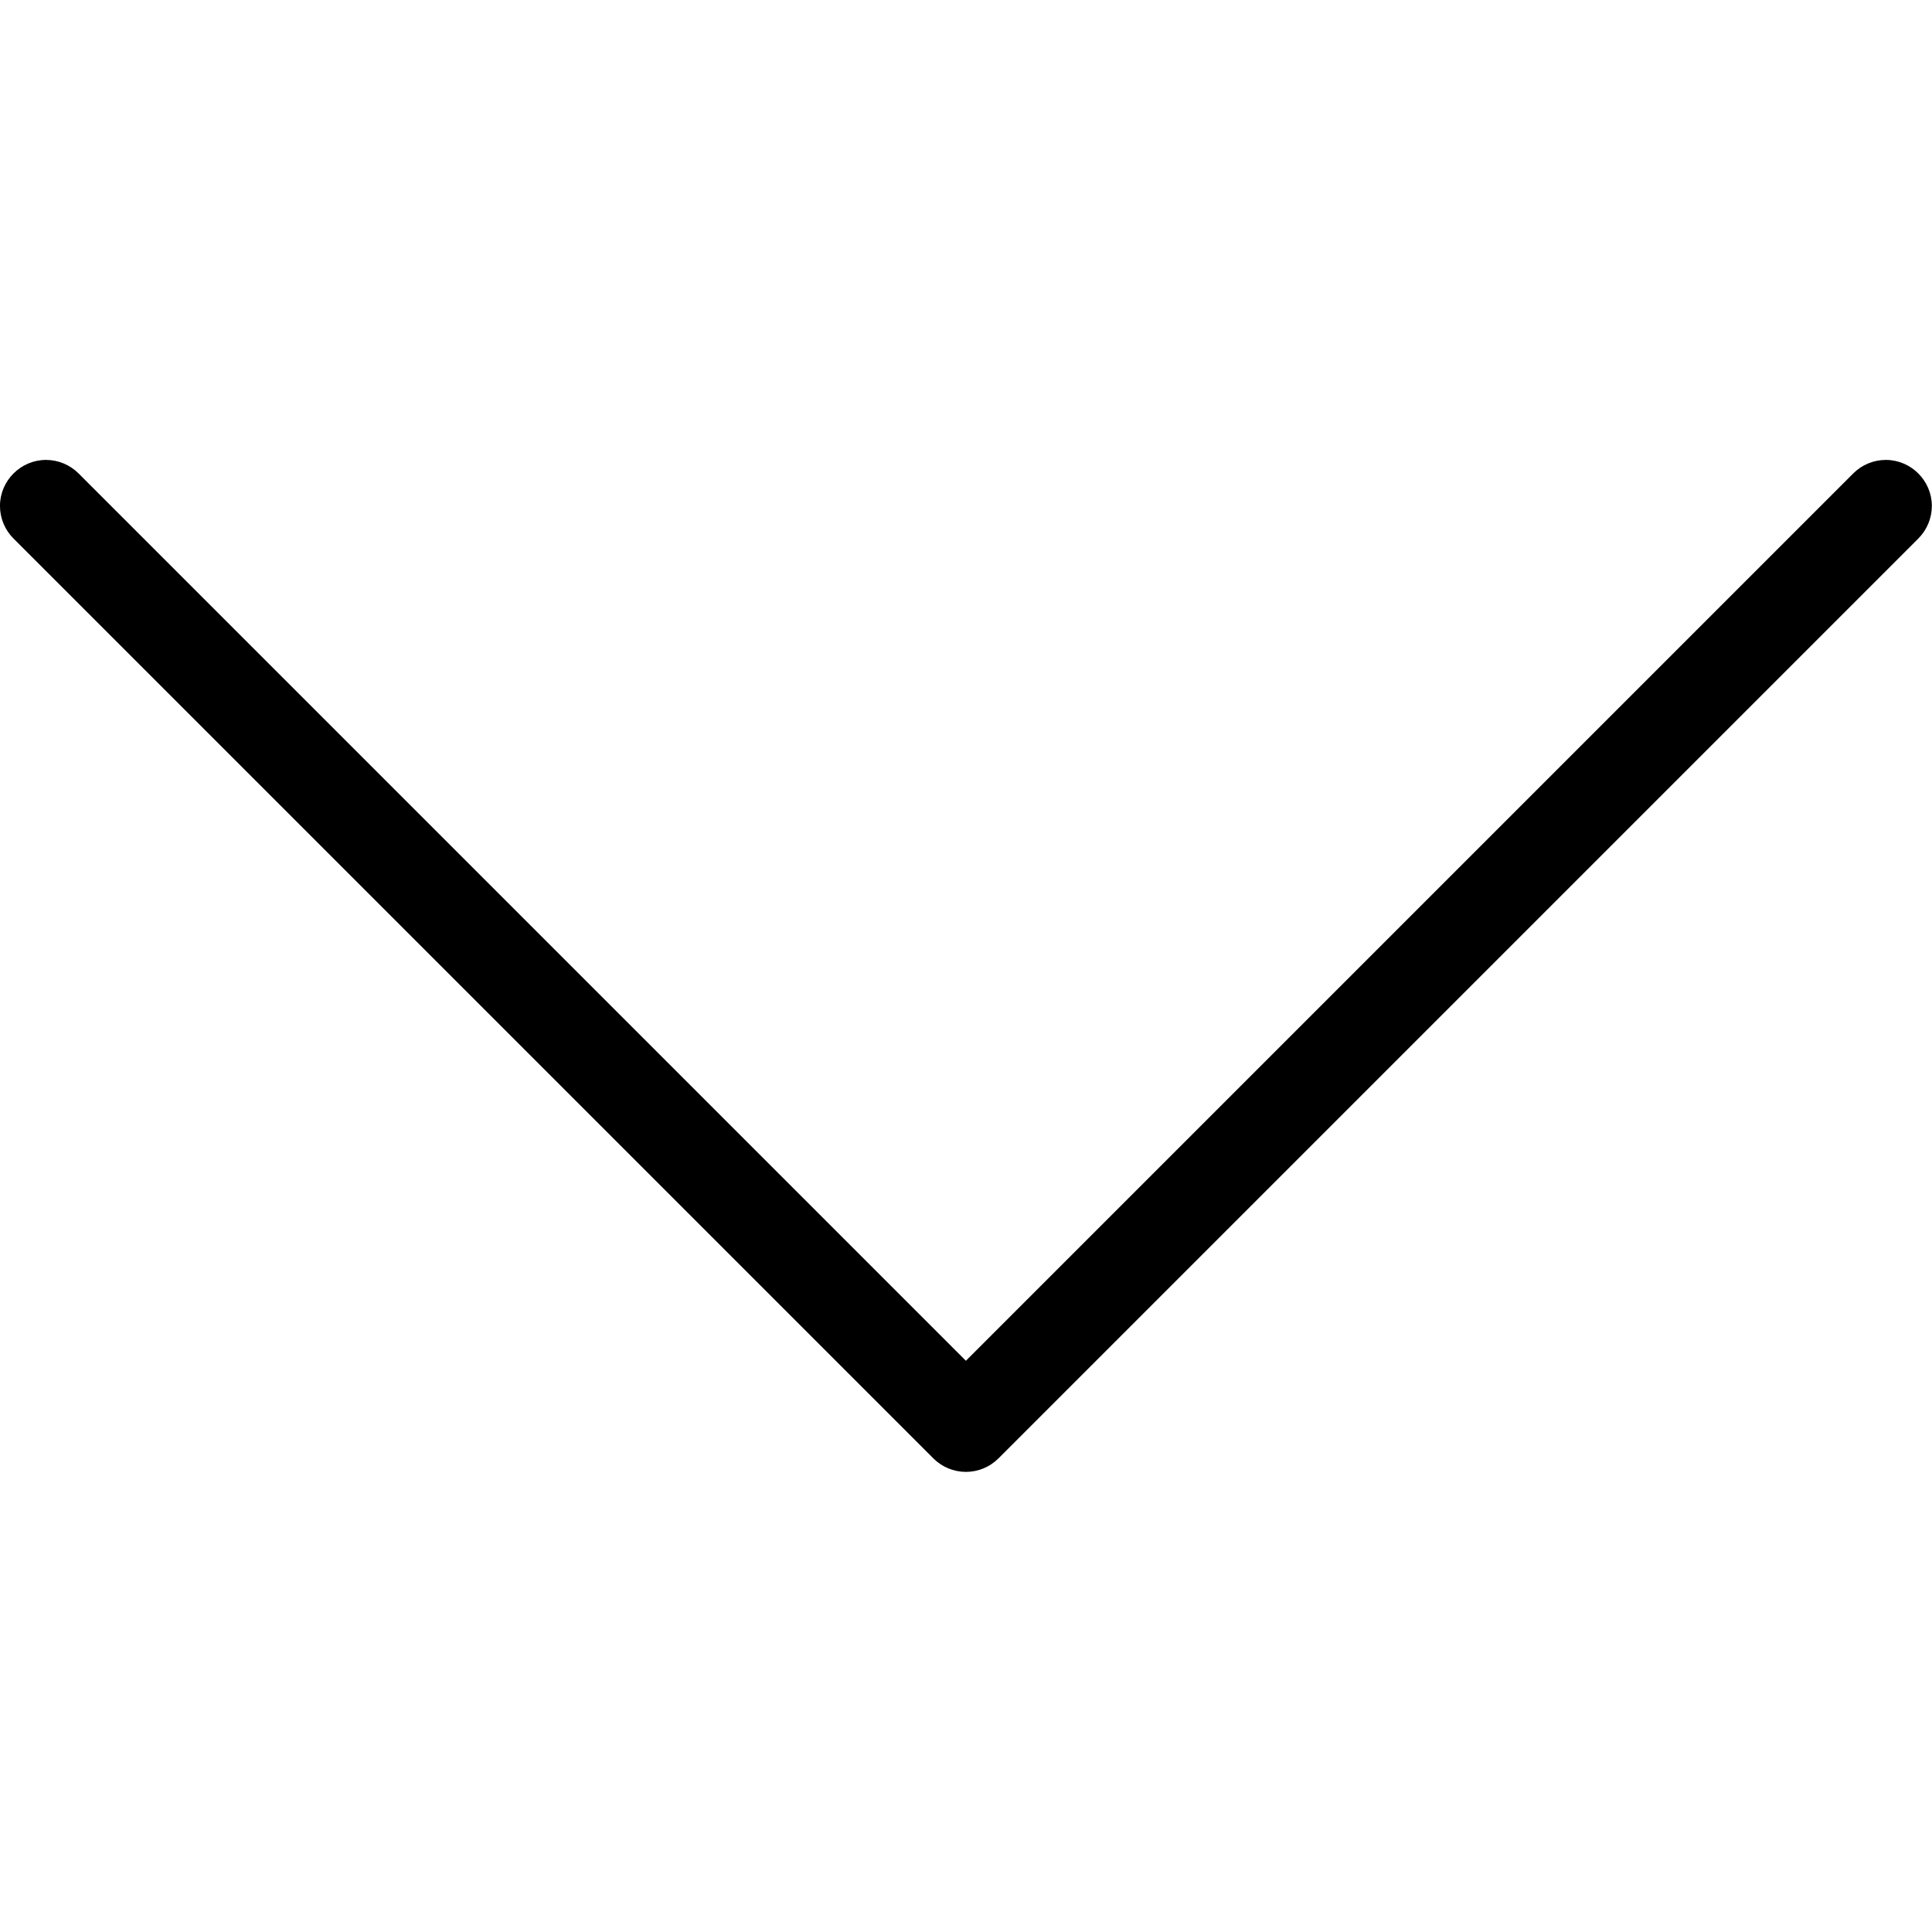 <?xml version="1.0" encoding="UTF-8" standalone="no"?>
<!DOCTYPE svg PUBLIC "-//W3C//DTD SVG 1.1//EN" "http://www.w3.org/Graphics/SVG/1.1/DTD/svg11.dtd">
<svg width="100%" height="100%" viewBox="0 0 1080 1080" version="1.1" xmlns="http://www.w3.org/2000/svg" xmlns:xlink="http://www.w3.org/1999/xlink" xml:space="preserve" xmlns:serif="http://www.serif.com/" style="fill-rule:evenodd;clip-rule:evenodd;stroke-linejoin:round;stroke-miterlimit:2;">
    <rect id="caret" x="0" y="0" width="1080" height="1080" style="fill:none;"/>
    <g id="caret1" serif:id="caret">
        <g id="caret-down-thin.svg" transform="matrix(6.428,0,0,6.428,-282.835,-334.266)">
            <path d="M210.83,98.83L130.83,178.83C130.08,179.581 129.061,180.003 128,180.003C126.939,180.003 125.92,179.581 125.17,178.83L45.17,98.83C44.42,98.08 43.998,97.061 43.998,96C43.998,93.804 45.804,91.998 48,91.998C49.061,91.998 50.08,92.42 50.83,93.17L128,170.34L205.17,93.17C205.92,92.42 206.939,91.998 208,91.998C210.196,91.998 212.002,93.804 212.002,96C212.002,97.061 211.58,98.08 210.83,98.83Z" style="fill-rule:nonzero;"/>
        </g>
    </g>
</svg>
